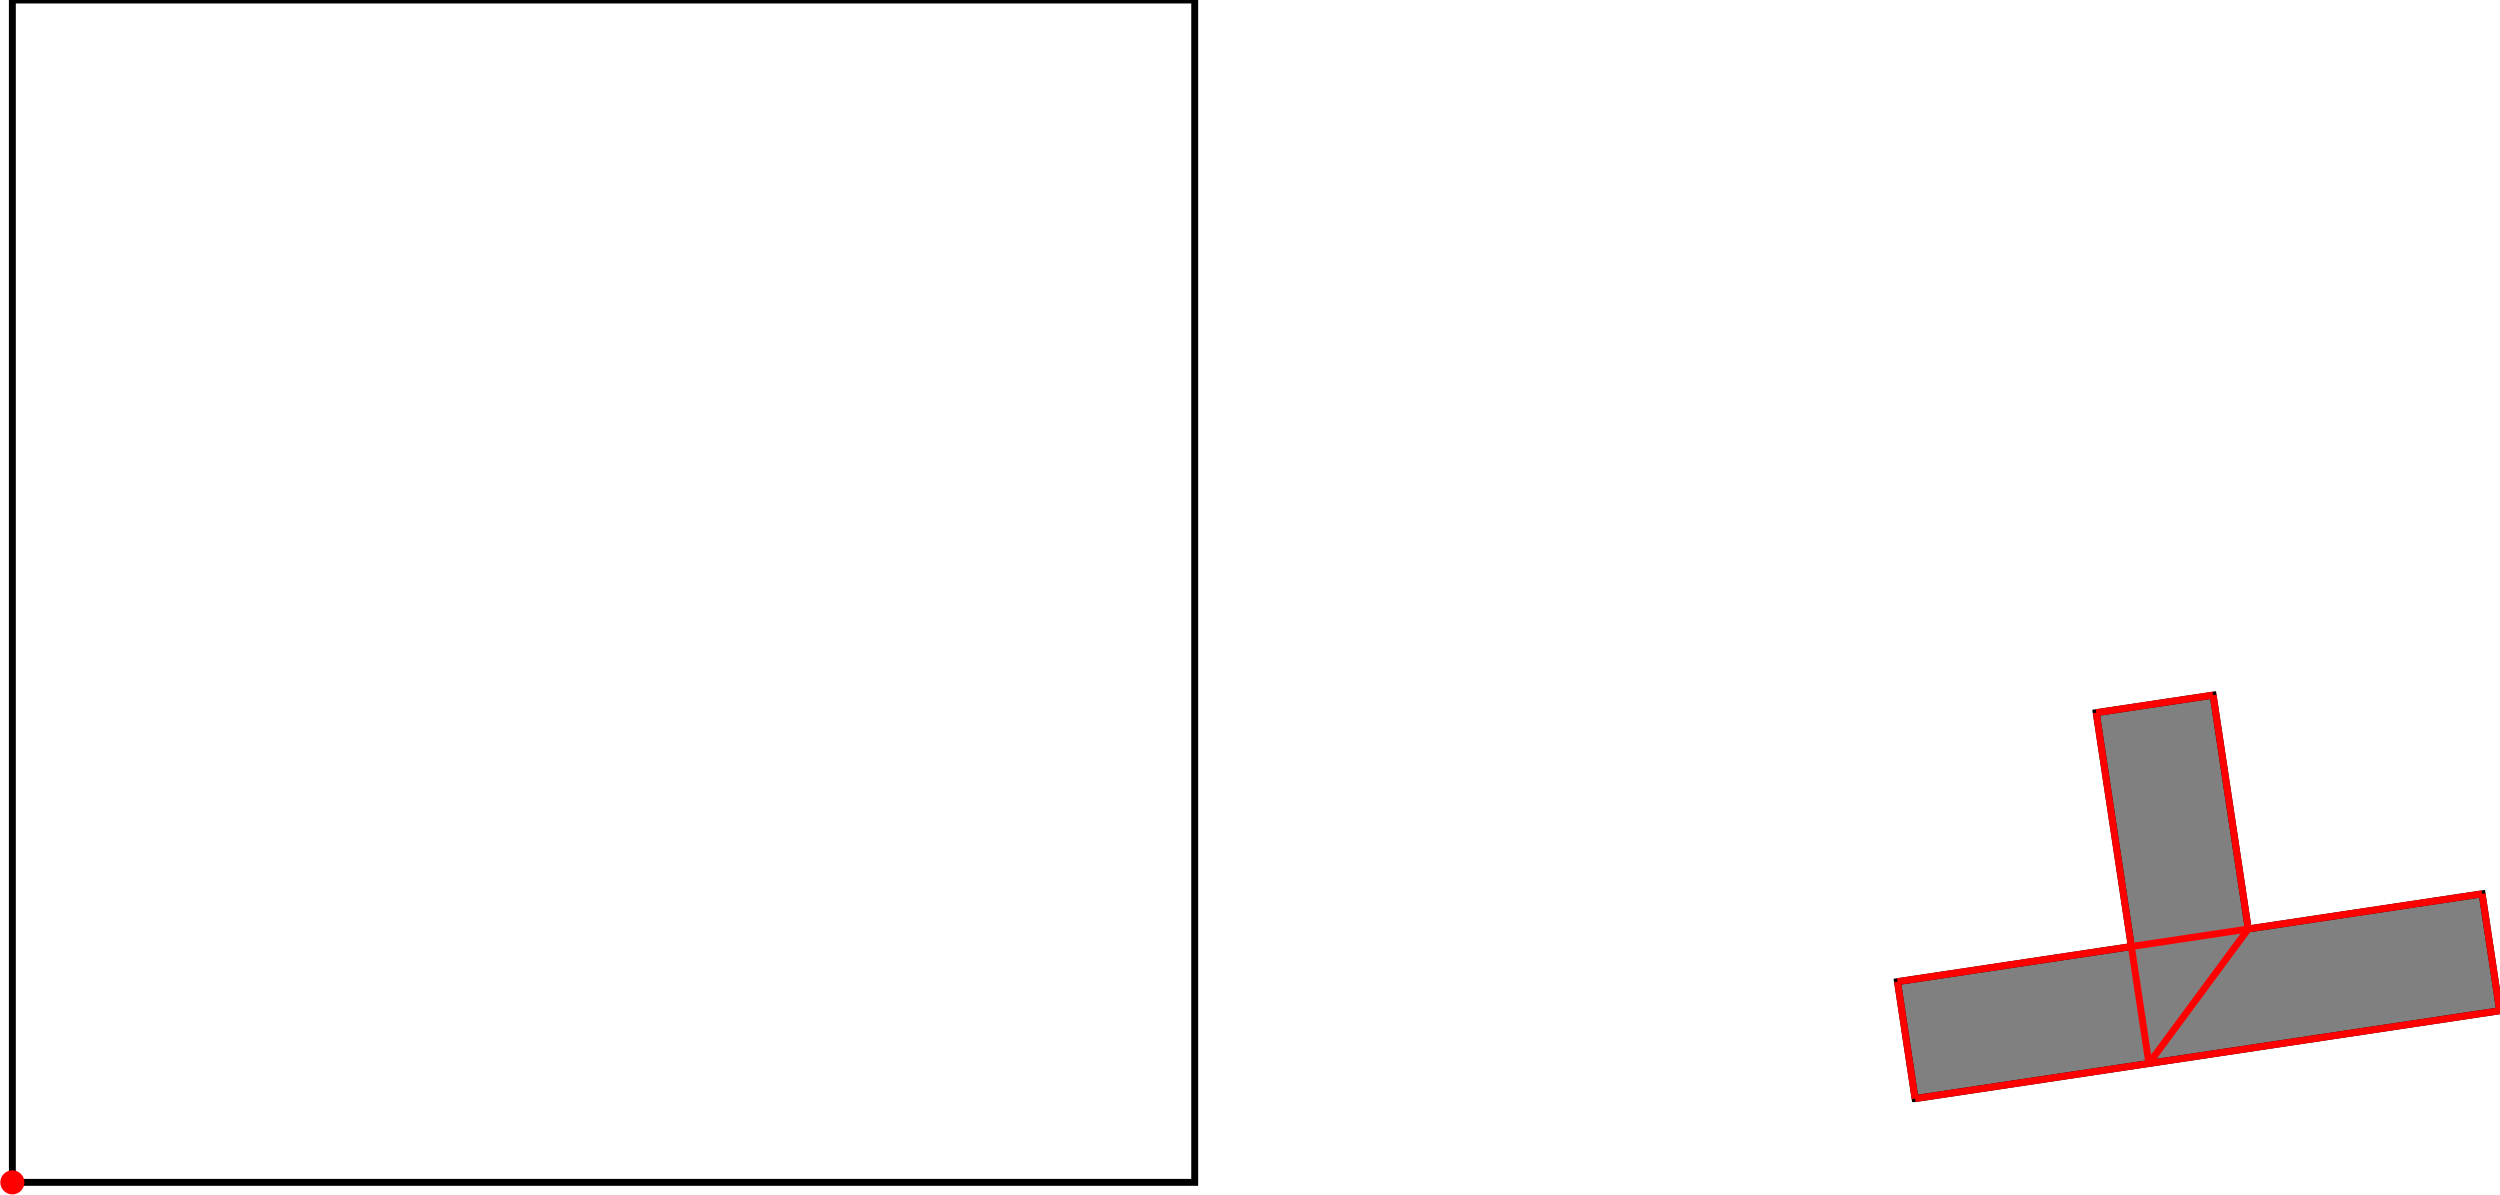 <?xml version="1.0" encoding="UTF-8"?>
<!DOCTYPE svg PUBLIC "-//W3C//DTD SVG 1.1//EN"
    "http://www.w3.org/Graphics/SVG/1.1/DTD/svg11.dtd"><svg xmlns="http://www.w3.org/2000/svg" height="238.94" stroke-opacity="1" viewBox="0 0 500 239" font-size="1" width="500" xmlns:xlink="http://www.w3.org/1999/xlink" stroke="rgb(0,0,0)" version="1.1"><defs></defs><g stroke-linejoin="miter" stroke-opacity="1.0" fill-opacity="0.0" stroke="rgb(0,0,0)" stroke-width="1.383" fill="rgb(0,0,0)" stroke-linecap="butt" stroke-miterlimit="10.0"><path d="M 238.94,236.531 l -0,-236.531 h -236.531 l -0,236.531 Z"/></g><g stroke-linejoin="miter" stroke-opacity="1.0" fill-opacity="1.0" stroke="rgb(0,0,0)" stroke-width="1.383" fill="rgb(128,128,128)" stroke-linecap="butt" stroke-miterlimit="10.0"><path d="M 383.048,219.772 l 116.952,-17.573 l -3.515,-23.39 l -46.781,7.029 l -7.029,-46.781 l -23.39,3.515 l 7.029,46.781 l -46.781,7.029 l 3.515,23.39 Z"/></g><g stroke-linejoin="miter" stroke-opacity="1.0" fill-opacity="1.0" stroke="rgb(0,0,0)" stroke-width="0.0" fill="rgb(255,0,0)" stroke-linecap="butt" stroke-miterlimit="10.0"><path d="M 4.819,236.531 c 0,-1.331 -1.079,-2.409 -2.409 -2.409c -1.331,-0 -2.409,1.079 -2.409 2.409c -0,1.331 1.079,2.409 2.409 2.409c 1.331,0 2.409,-1.079 2.409 -2.409Z"/></g><g stroke-linejoin="miter" stroke-opacity="1.0" fill-opacity="0.0" stroke="rgb(255,0,0)" stroke-width="1.383" fill="rgb(0,0,0)" stroke-linecap="butt" stroke-miterlimit="10.0"><path d="M 500,202.198 l -3.515,-23.39 "/></g><g stroke-linejoin="miter" stroke-opacity="1.0" fill-opacity="0.0" stroke="rgb(255,0,0)" stroke-width="1.383" fill="rgb(0,0,0)" stroke-linecap="butt" stroke-miterlimit="10.0"><path d="M 449.704,185.837 l -7.029,-46.781 "/></g><g stroke-linejoin="miter" stroke-opacity="1.0" fill-opacity="0.0" stroke="rgb(255,0,0)" stroke-width="1.383" fill="rgb(0,0,0)" stroke-linecap="butt" stroke-miterlimit="10.0"><path d="M 429.829,212.742 l -10.544,-70.171 "/></g><g stroke-linejoin="miter" stroke-opacity="1.0" fill-opacity="0.0" stroke="rgb(255,0,0)" stroke-width="1.383" fill="rgb(0,0,0)" stroke-linecap="butt" stroke-miterlimit="10.0"><path d="M 383.048,219.772 l -3.515,-23.39 "/></g><g stroke-linejoin="miter" stroke-opacity="1.0" fill-opacity="0.0" stroke="rgb(255,0,0)" stroke-width="1.383" fill="rgb(0,0,0)" stroke-linecap="butt" stroke-miterlimit="10.0"><path d="M 419.285,142.571 l 23.39,-3.515 "/></g><g stroke-linejoin="miter" stroke-opacity="1.0" fill-opacity="0.0" stroke="rgb(255,0,0)" stroke-width="1.383" fill="rgb(0,0,0)" stroke-linecap="butt" stroke-miterlimit="10.0"><path d="M 379.533,196.381 l 116.952,-17.573 "/></g><g stroke-linejoin="miter" stroke-opacity="1.0" fill-opacity="0.0" stroke="rgb(255,0,0)" stroke-width="1.383" fill="rgb(0,0,0)" stroke-linecap="butt" stroke-miterlimit="10.0"><path d="M 383.048,219.772 l 116.952,-17.573 "/></g><g stroke-linejoin="miter" stroke-opacity="1.0" fill-opacity="0.0" stroke="rgb(255,0,0)" stroke-width="1.383" fill="rgb(0,0,0)" stroke-linecap="butt" stroke-miterlimit="10.0"><path d="M 429.829,212.742 l 19.876,-26.905 "/></g></svg>